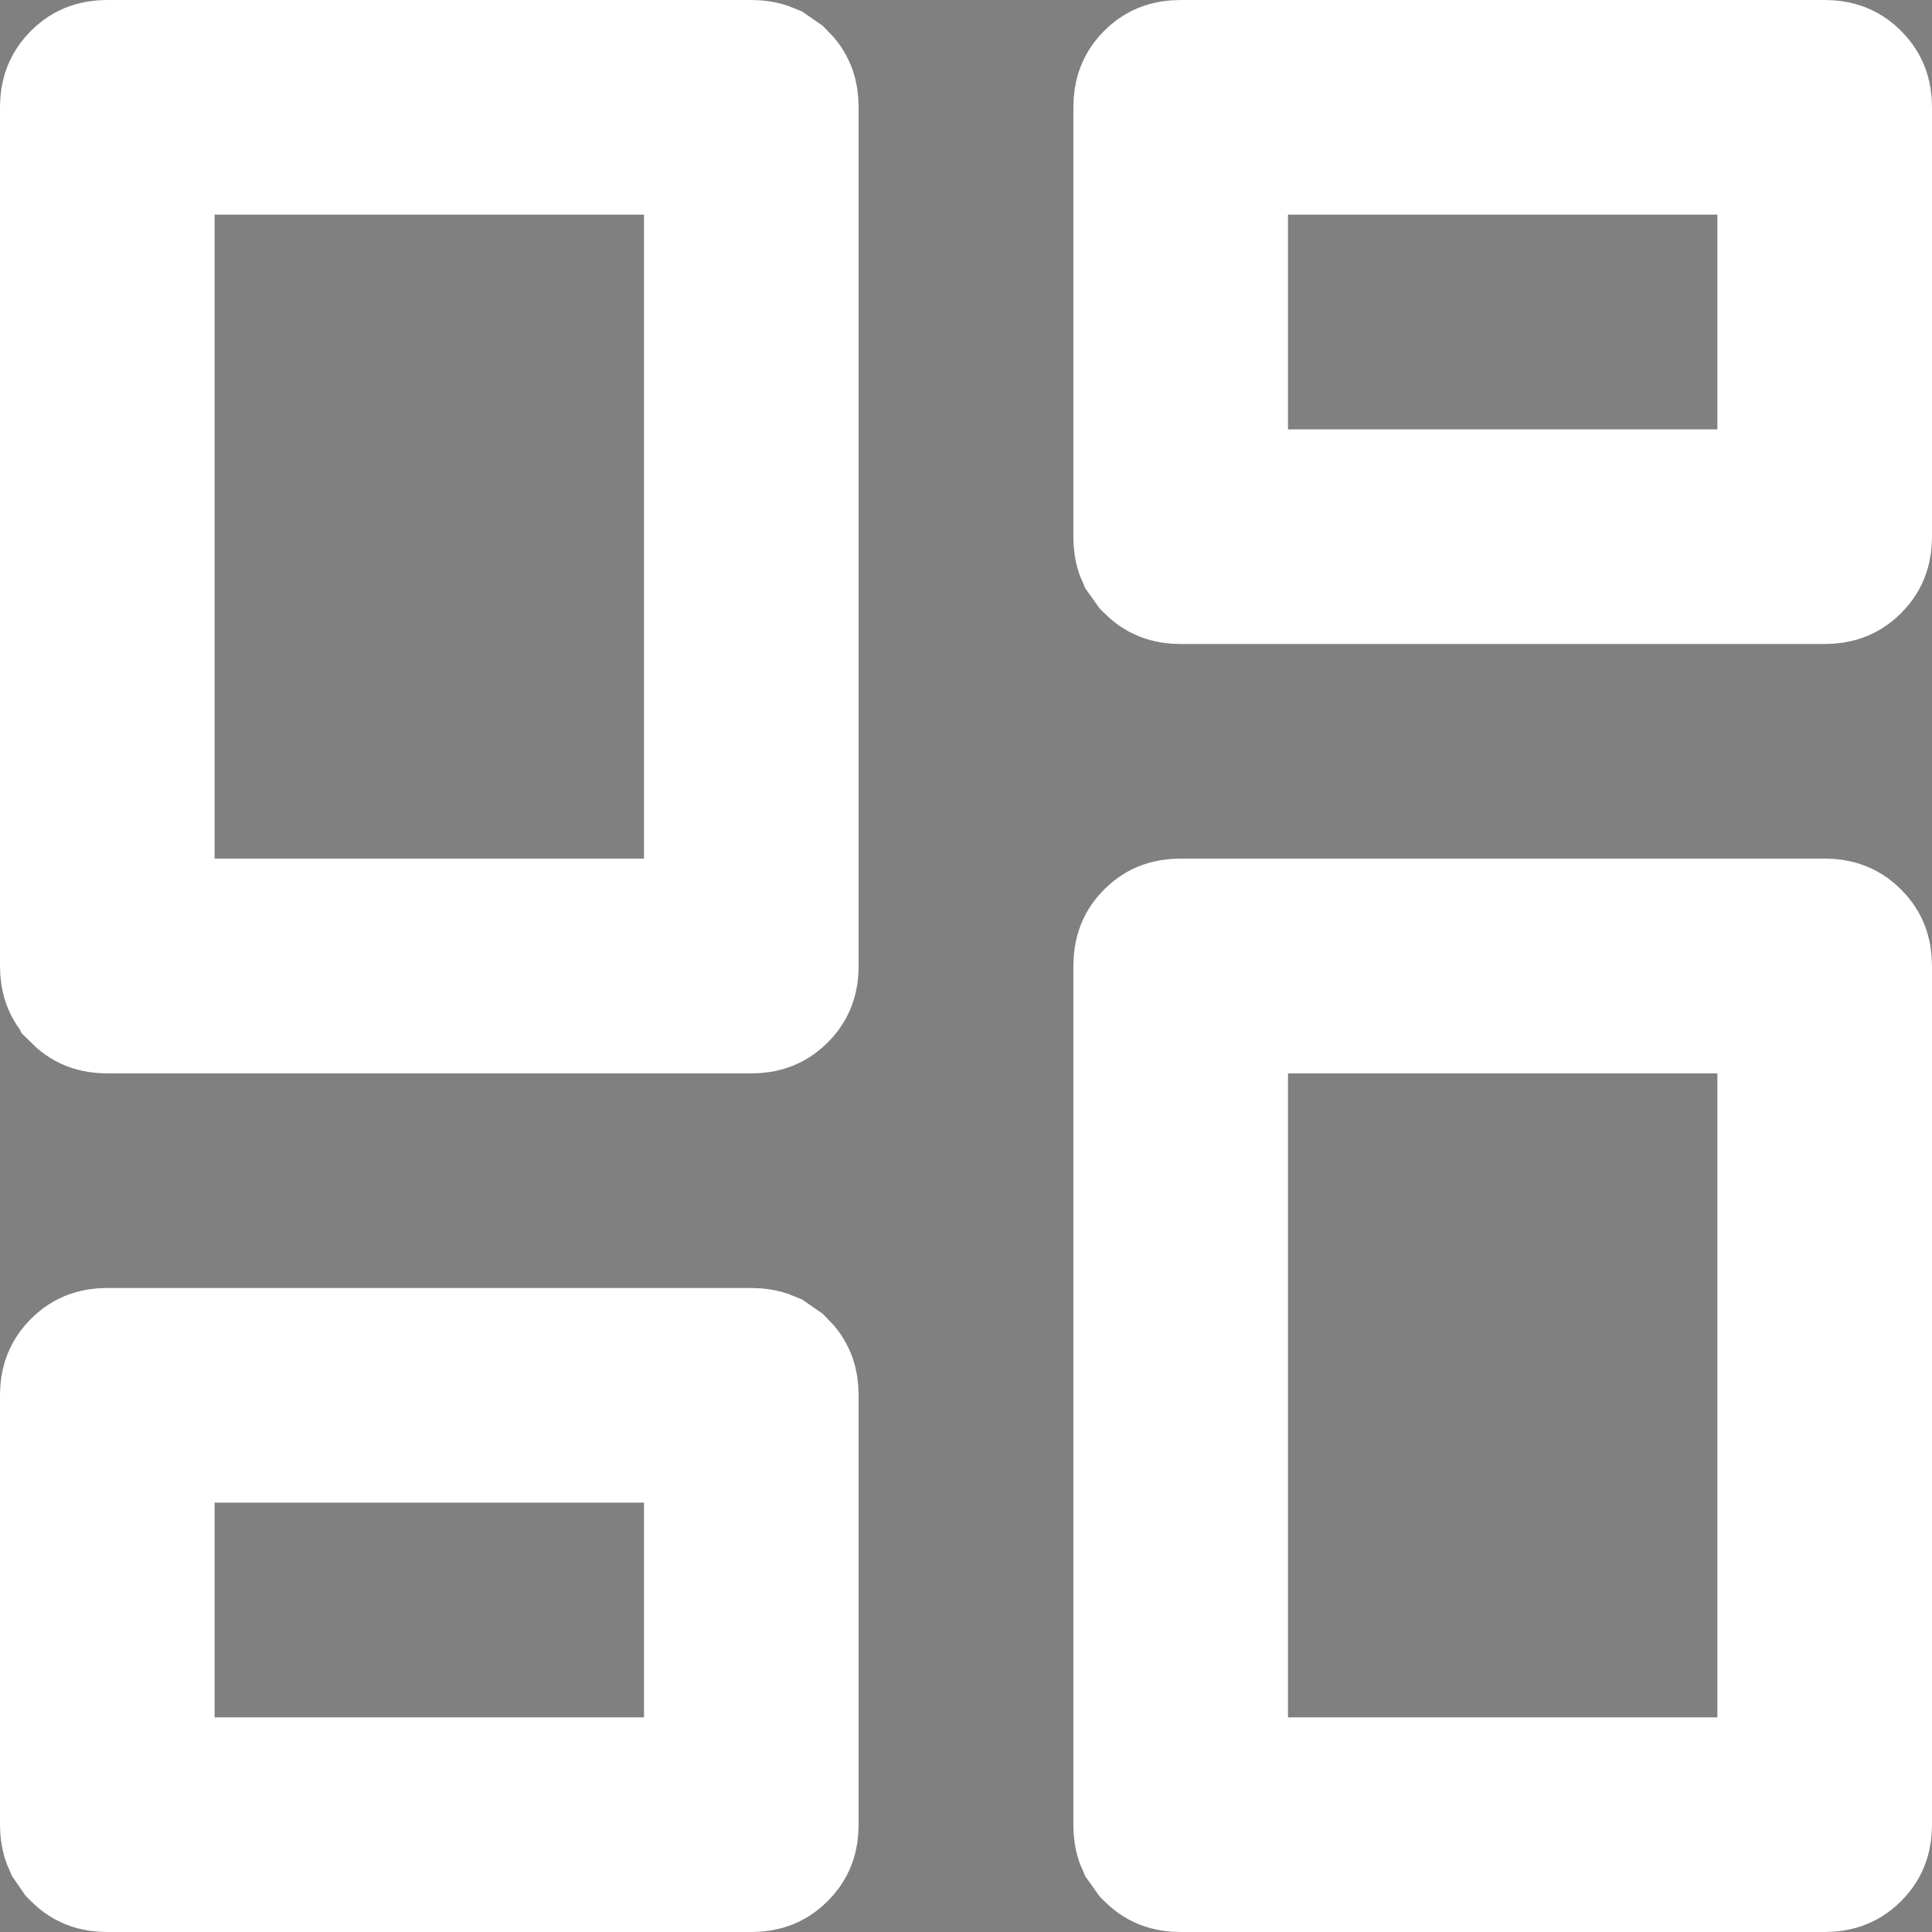 <svg width="12" height="12" viewBox="0 0 12 12" fill="none" xmlns="http://www.w3.org/2000/svg">
<rect x="0" y="0" width="12" height="12" fill="#808080" stroke="none"/>
<path d="M0.667 8.5H4.667C4.698 8.5 4.721 8.504 4.74 8.512L4.789 8.546C4.818 8.575 4.833 8.605 4.833 8.667V11.333C4.833 11.396 4.817 11.425 4.788 11.454C4.758 11.484 4.729 11.5 4.667 11.5H0.667C0.604 11.5 0.575 11.484 0.546 11.455L0.545 11.454L0.512 11.406C0.504 11.388 0.5 11.364 0.5 11.333V8.667C0.5 8.604 0.516 8.575 0.546 8.545C0.575 8.516 0.604 8.5 0.667 8.5ZM7.333 5.833H11.333C11.396 5.833 11.425 5.849 11.454 5.878C11.484 5.908 11.5 5.937 11.5 6V11.333C11.5 11.396 11.484 11.425 11.455 11.454L11.454 11.455C11.425 11.484 11.396 11.5 11.333 11.5H7.333C7.271 11.5 7.242 11.484 7.213 11.455L7.212 11.454L7.178 11.406C7.17 11.388 7.167 11.364 7.167 11.333V6C7.167 5.937 7.182 5.908 7.212 5.878C7.241 5.849 7.27 5.833 7.333 5.833ZM0.833 11.167H4.5V8.833H0.833V11.167ZM7.5 11.167H11.167V6.167H7.5V11.167ZM0.667 0.5H4.667C4.698 0.5 4.721 0.504 4.74 0.512L4.789 0.546C4.818 0.575 4.833 0.605 4.833 0.667V6C4.833 6.063 4.817 6.092 4.788 6.121C4.758 6.151 4.729 6.167 4.667 6.167H0.667C0.604 6.167 0.575 6.151 0.546 6.122L0.545 6.12C0.516 6.091 0.5 6.063 0.5 6V0.667C0.5 0.604 0.516 0.575 0.546 0.545C0.575 0.516 0.604 0.5 0.667 0.5ZM0.833 5.833H4.5V0.833H0.833V5.833ZM7.333 0.5H11.333C11.396 0.5 11.425 0.516 11.454 0.545C11.484 0.575 11.5 0.604 11.5 0.667V3.333C11.5 3.396 11.484 3.425 11.455 3.454L11.454 3.455C11.425 3.484 11.396 3.5 11.333 3.5H7.333C7.271 3.5 7.242 3.484 7.213 3.455L7.212 3.454L7.178 3.406C7.17 3.388 7.167 3.364 7.167 3.333V0.667C7.167 0.604 7.182 0.575 7.212 0.545C7.241 0.516 7.27 0.5 7.333 0.5ZM7.5 3.167H11.167V0.833H7.5V3.167Z" fill="black" stroke="white"/>
</svg>
